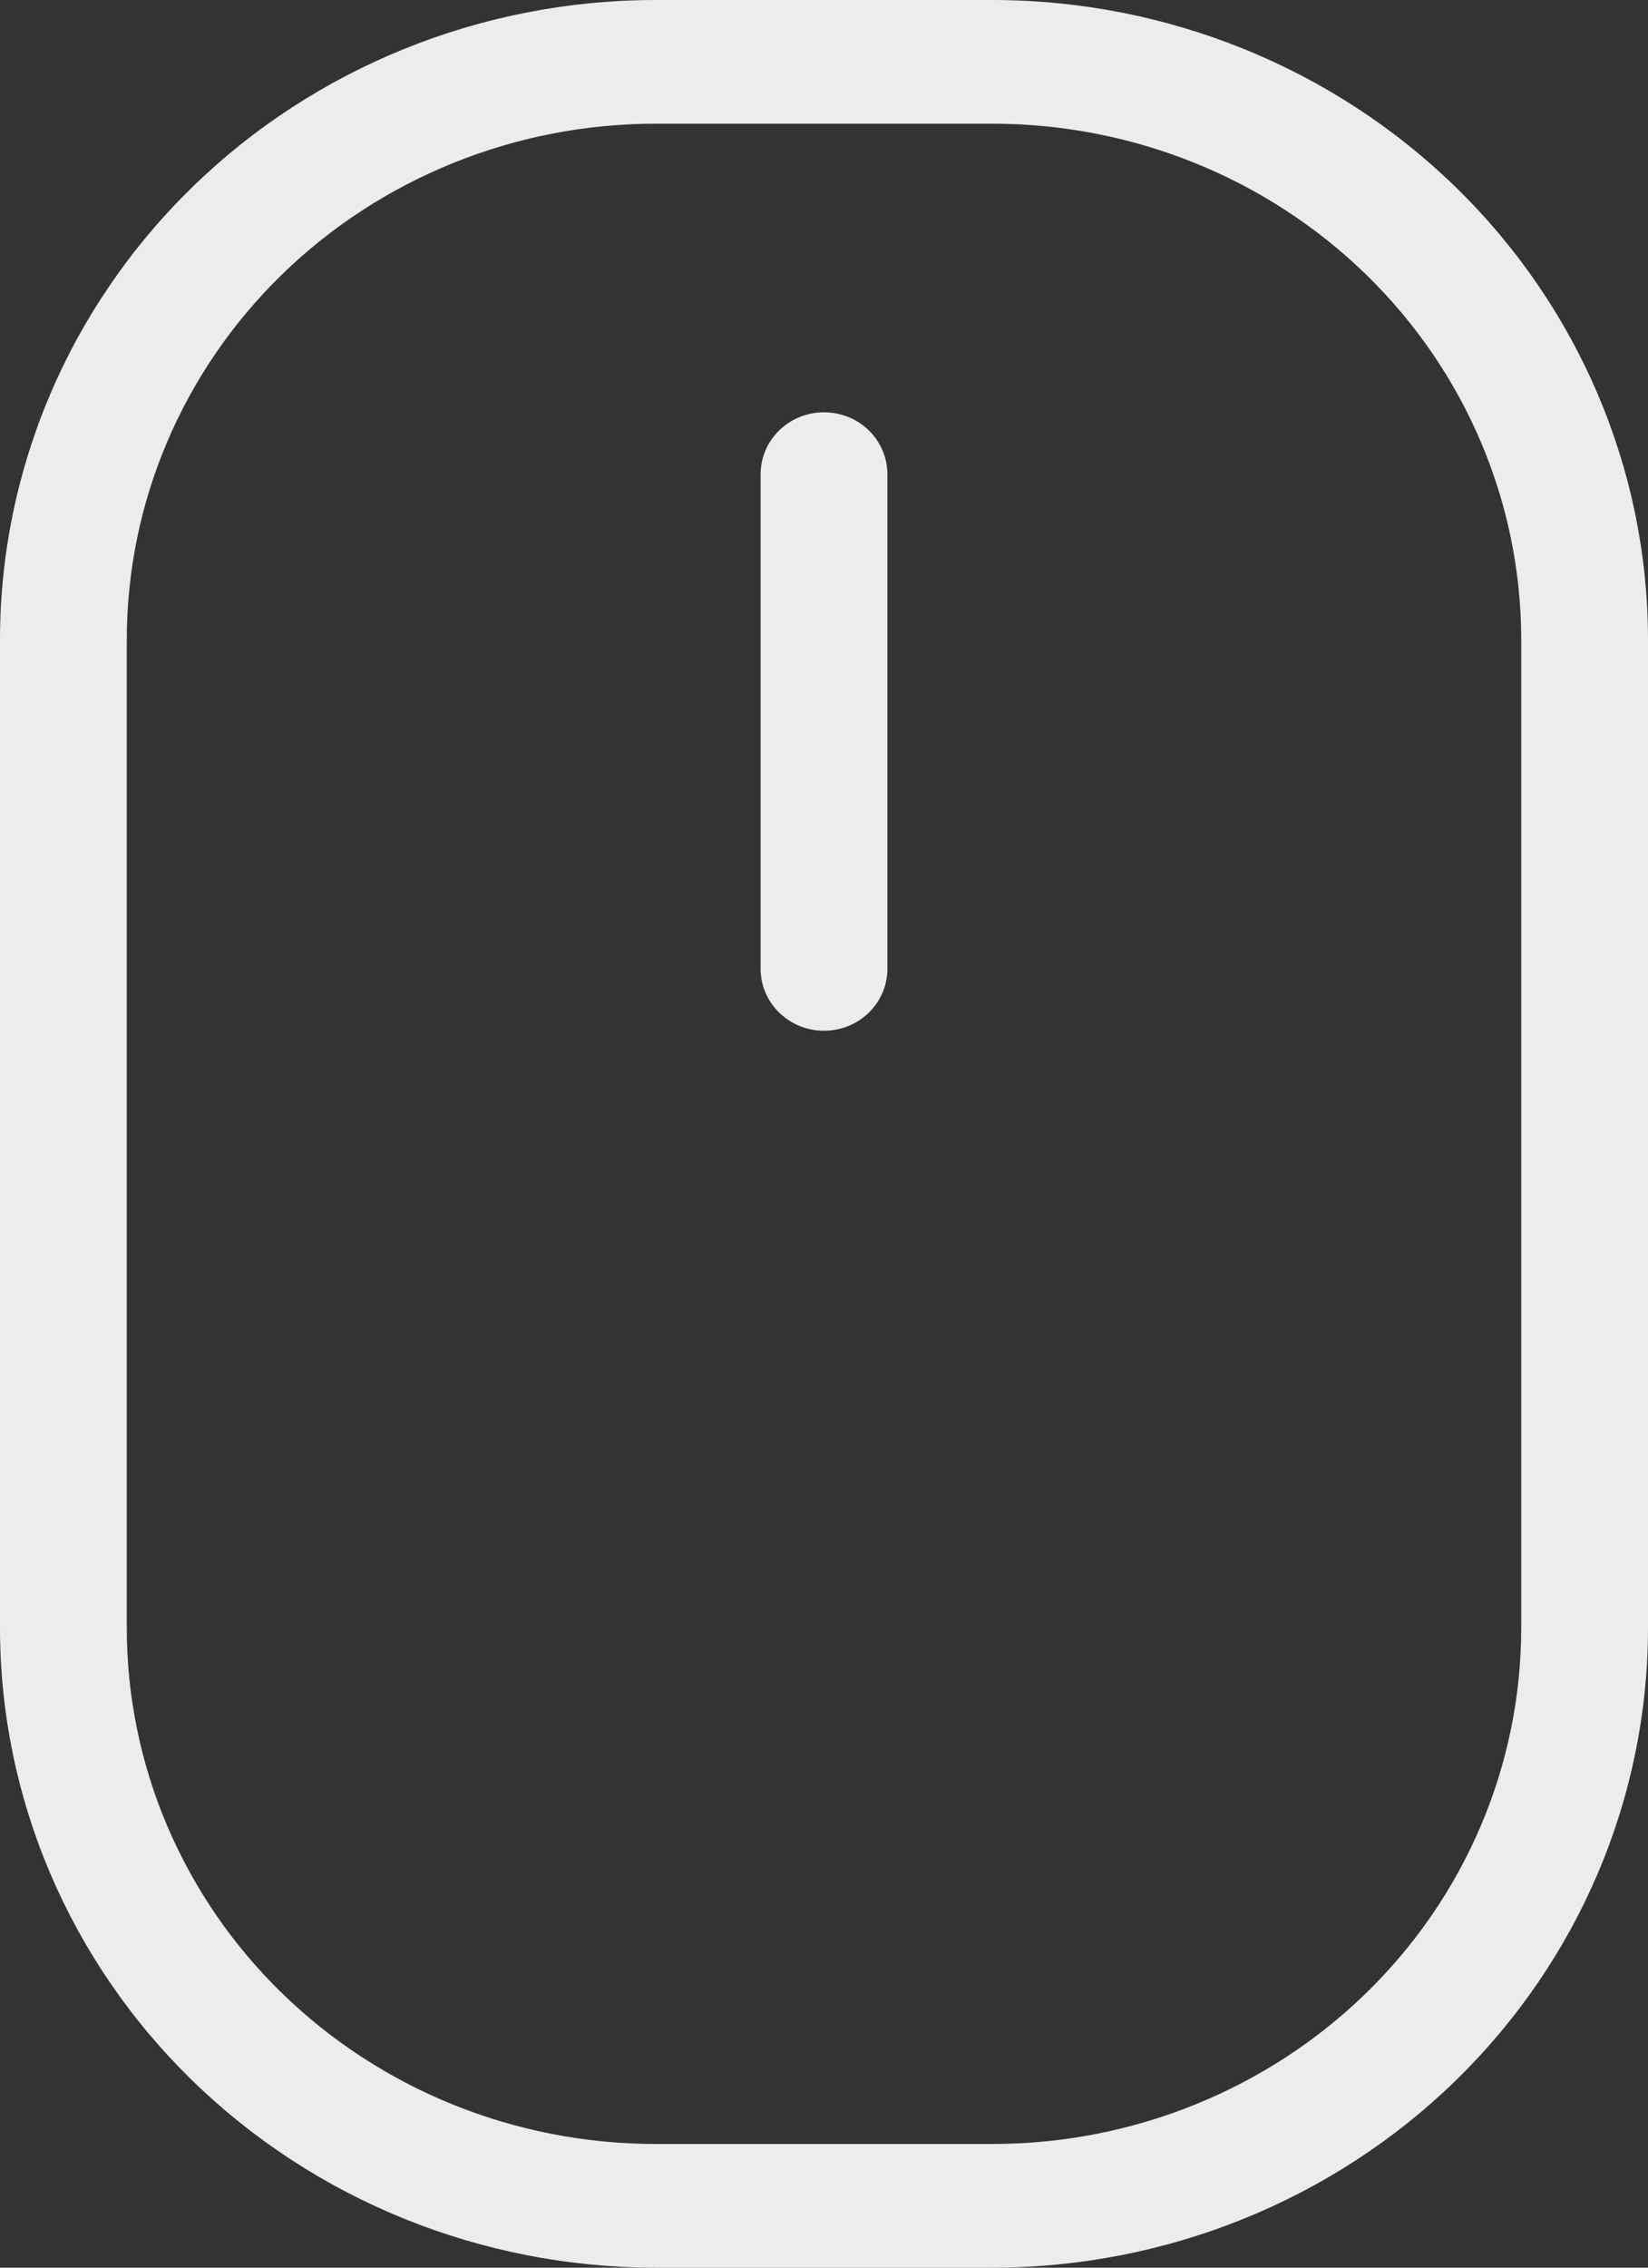 <svg width="32" height="44" viewBox="0 0 32 44" fill="none" xmlns="http://www.w3.org/2000/svg">
<rect x="0" y="0" width="32" height="44" fill="#333333" stroke="none"/>
<path id="Vector" d="M19.282 0H12.718C9.346 0.004 6.113 1.311 3.729 3.636C1.345 5.961 0.004 9.112 0 12.4V31.6C0.004 34.888 1.345 38.039 3.729 40.364C6.113 42.689 9.346 43.996 12.718 44H19.282C22.654 43.996 25.887 42.689 28.271 40.364C30.655 38.039 31.996 34.888 32 31.6V12.4C31.996 9.112 30.655 5.961 28.271 3.636C25.887 1.311 22.654 0.004 19.282 0ZM29.538 31.6C29.535 34.251 28.454 36.793 26.531 38.668C24.608 40.542 22.001 41.597 19.282 41.6H12.718C9.999 41.597 7.392 40.542 5.469 38.668C3.546 36.793 2.465 34.251 2.462 31.6V12.4C2.465 9.749 3.546 7.207 5.469 5.332C7.392 3.458 9.999 2.403 12.718 2.4H19.282C22.001 2.403 24.608 3.458 26.531 5.332C28.454 7.207 29.535 9.749 29.538 12.4V31.6ZM17.231 9.2V18.8C17.231 19.118 17.101 19.424 16.87 19.648C16.64 19.874 16.326 20 16 20C15.674 20 15.361 19.874 15.13 19.648C14.899 19.424 14.769 19.118 14.769 18.8V9.2C14.769 8.882 14.899 8.577 15.13 8.351C15.361 8.126 15.674 8 16 8C16.326 8 16.64 8.126 16.87 8.351C17.101 8.577 17.231 8.882 17.231 9.2Z" fill="#ECECEC"/>
</svg>
